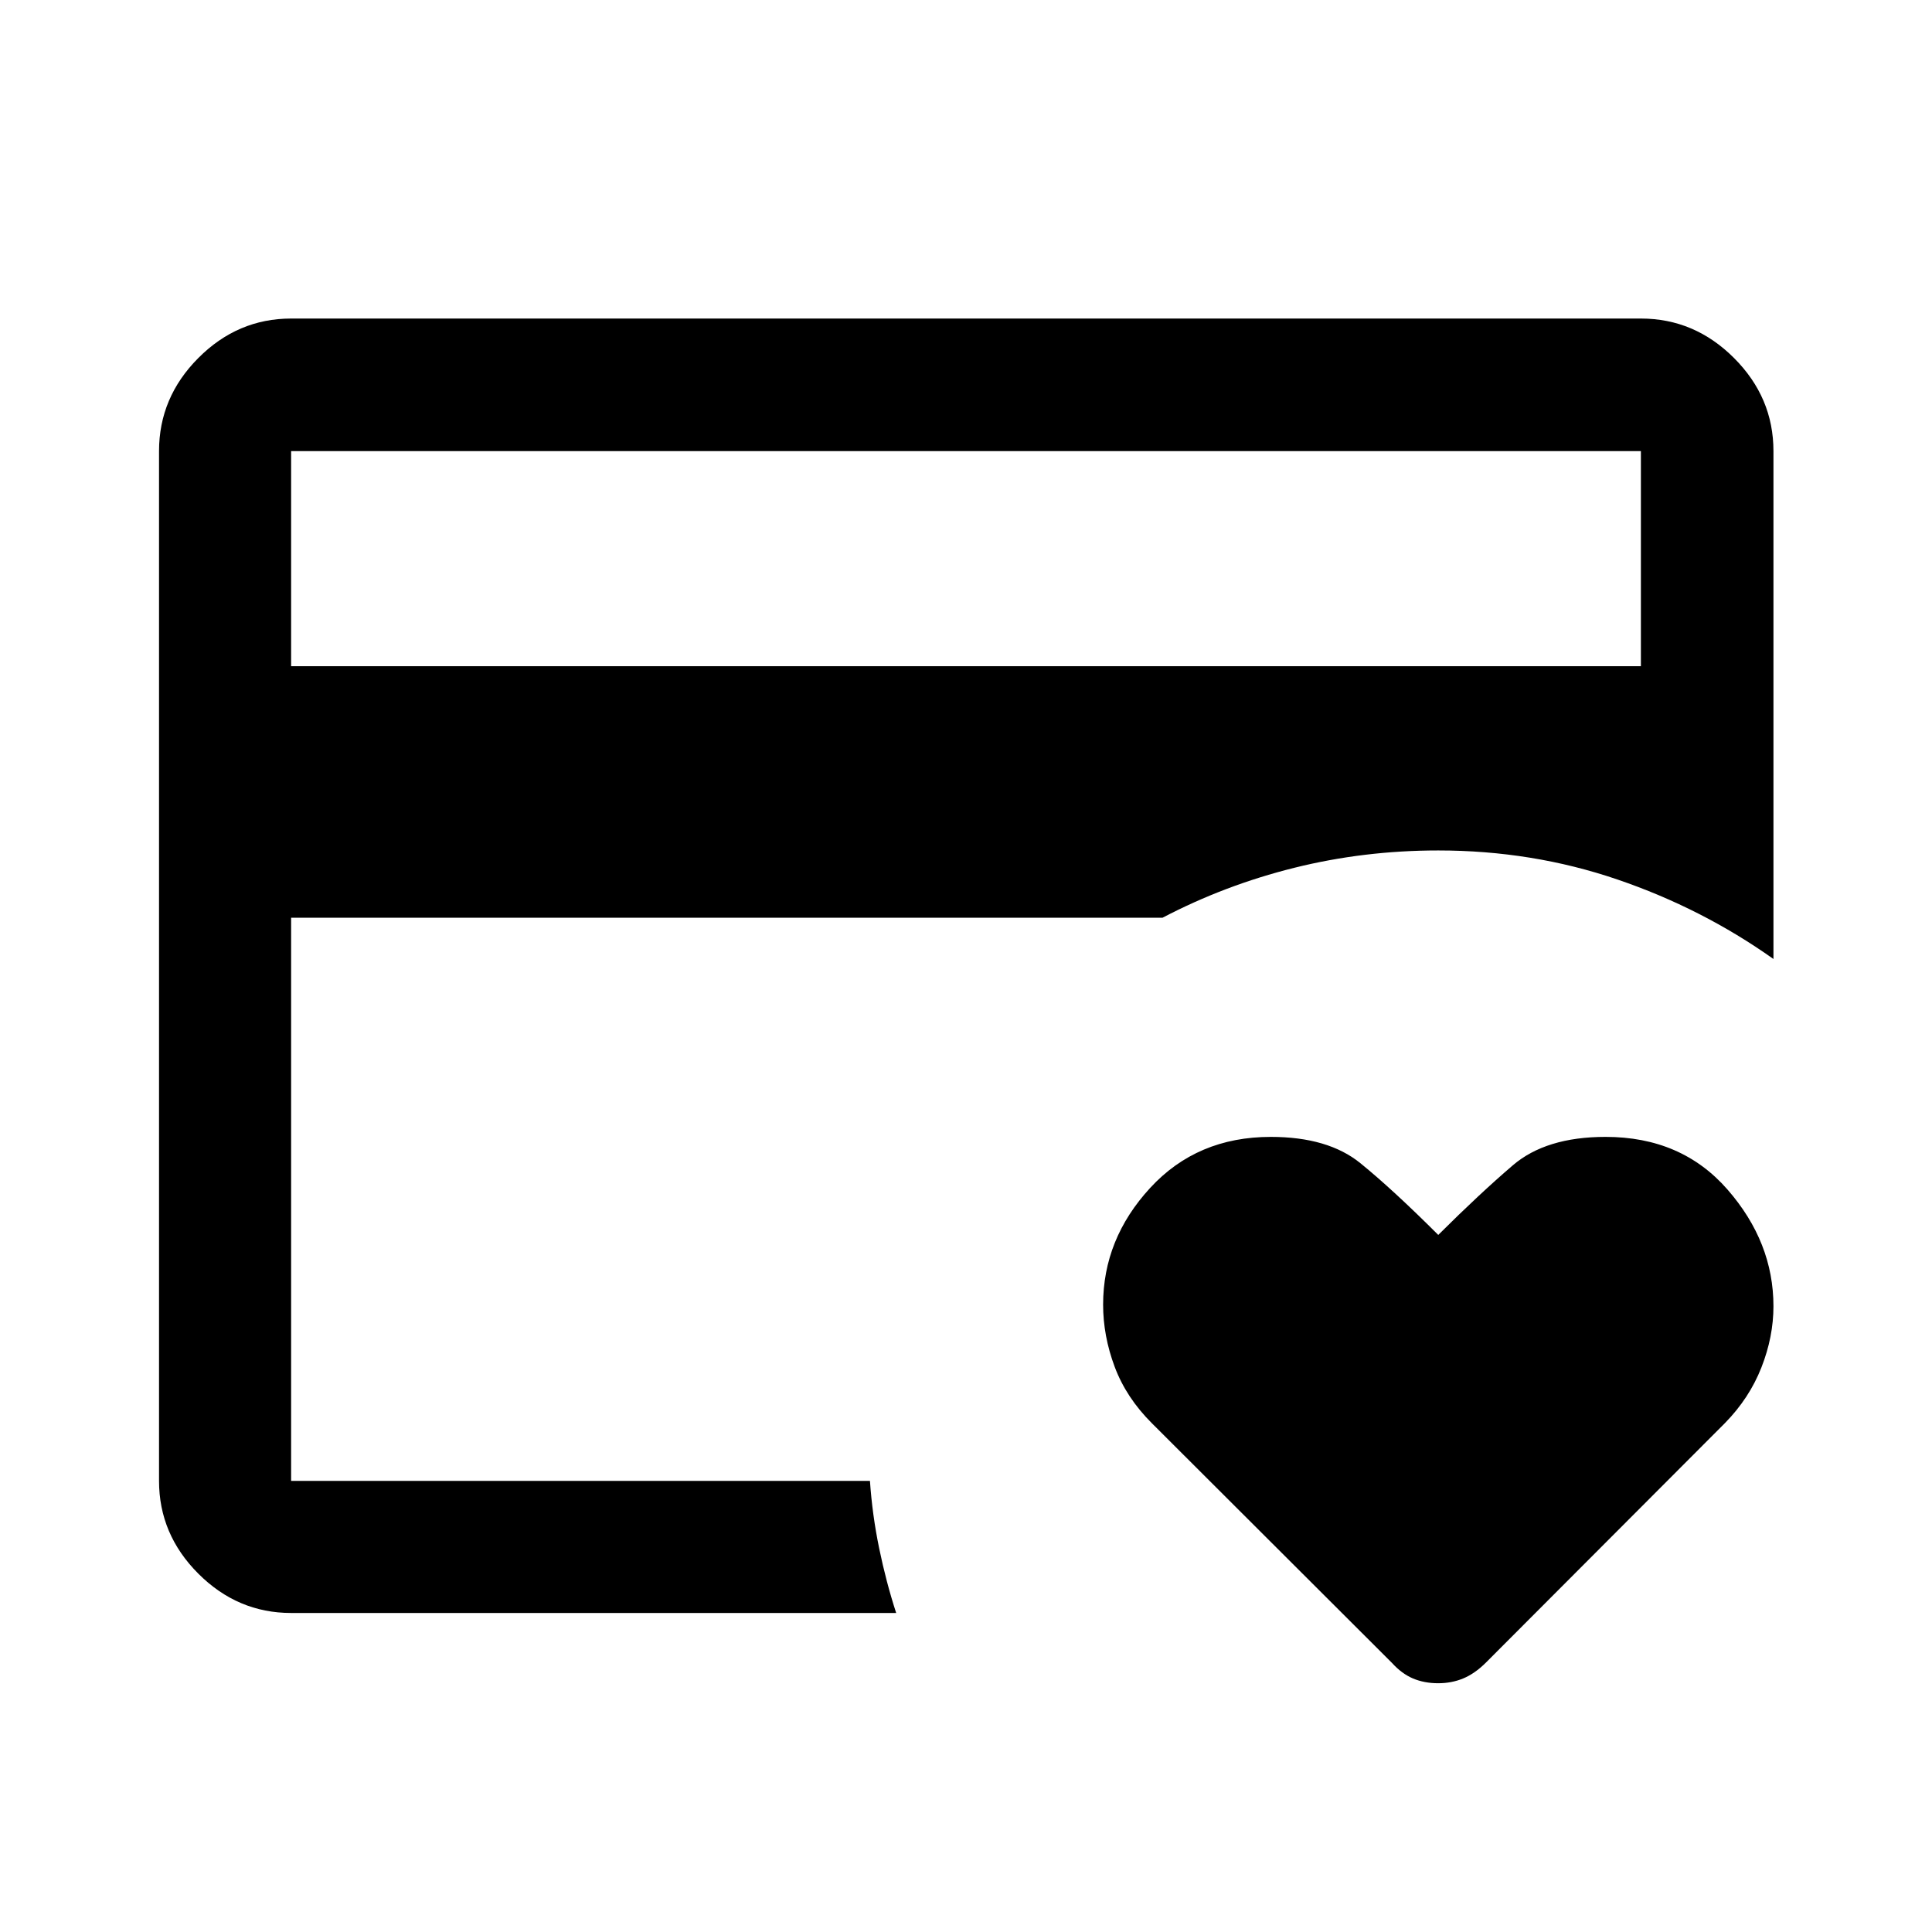 <svg xmlns="http://www.w3.org/2000/svg" height="48" viewBox="0 -960 960 960" width="48"><path d="M144.652-224.152V-537.413v19.065-217.5 511.696Zm569.989 100.543q-6.924 0-12.534-2.369-5.611-2.37-10.542-7.826l-119.138-118.93q-12.818-12.766-18.557-28.124-5.74-15.358-5.74-30.879 0-32.594 23.357-57.972 23.356-25.378 59.946-25.378 28.46 0 44.552 13.079t38.678 35.636q20.587-20.506 37.072-34.611 16.484-14.104 46.063-14.104 37.737 0 60.578 26.155 22.842 26.155 22.842 58.005 0 15.172-5.99 30.43-5.989 15.258-18.131 27.639L738.283-133.804q-5.513 5.456-11.253 7.826-5.739 2.369-12.389 2.369ZM144.652-628.978h670.696v-106.87H144.652v106.87Zm300.652 470.456H144.652q-26.568 0-46.099-19.531-19.531-19.531-19.531-46.099v-511.696q0-26.666 19.531-46.268t46.099-19.602h670.696q26.666 0 46.268 19.602t19.602 46.268v252.37q-35.42-25.149-77.639-39.542-42.218-14.393-88.905-14.393-36.935 0-71.511 8.609-34.576 8.608-65.533 24.826H144.652v279.826h287.62q1.154 16.872 4.587 33.532 3.433 16.661 8.445 32.098Z"/></svg>
